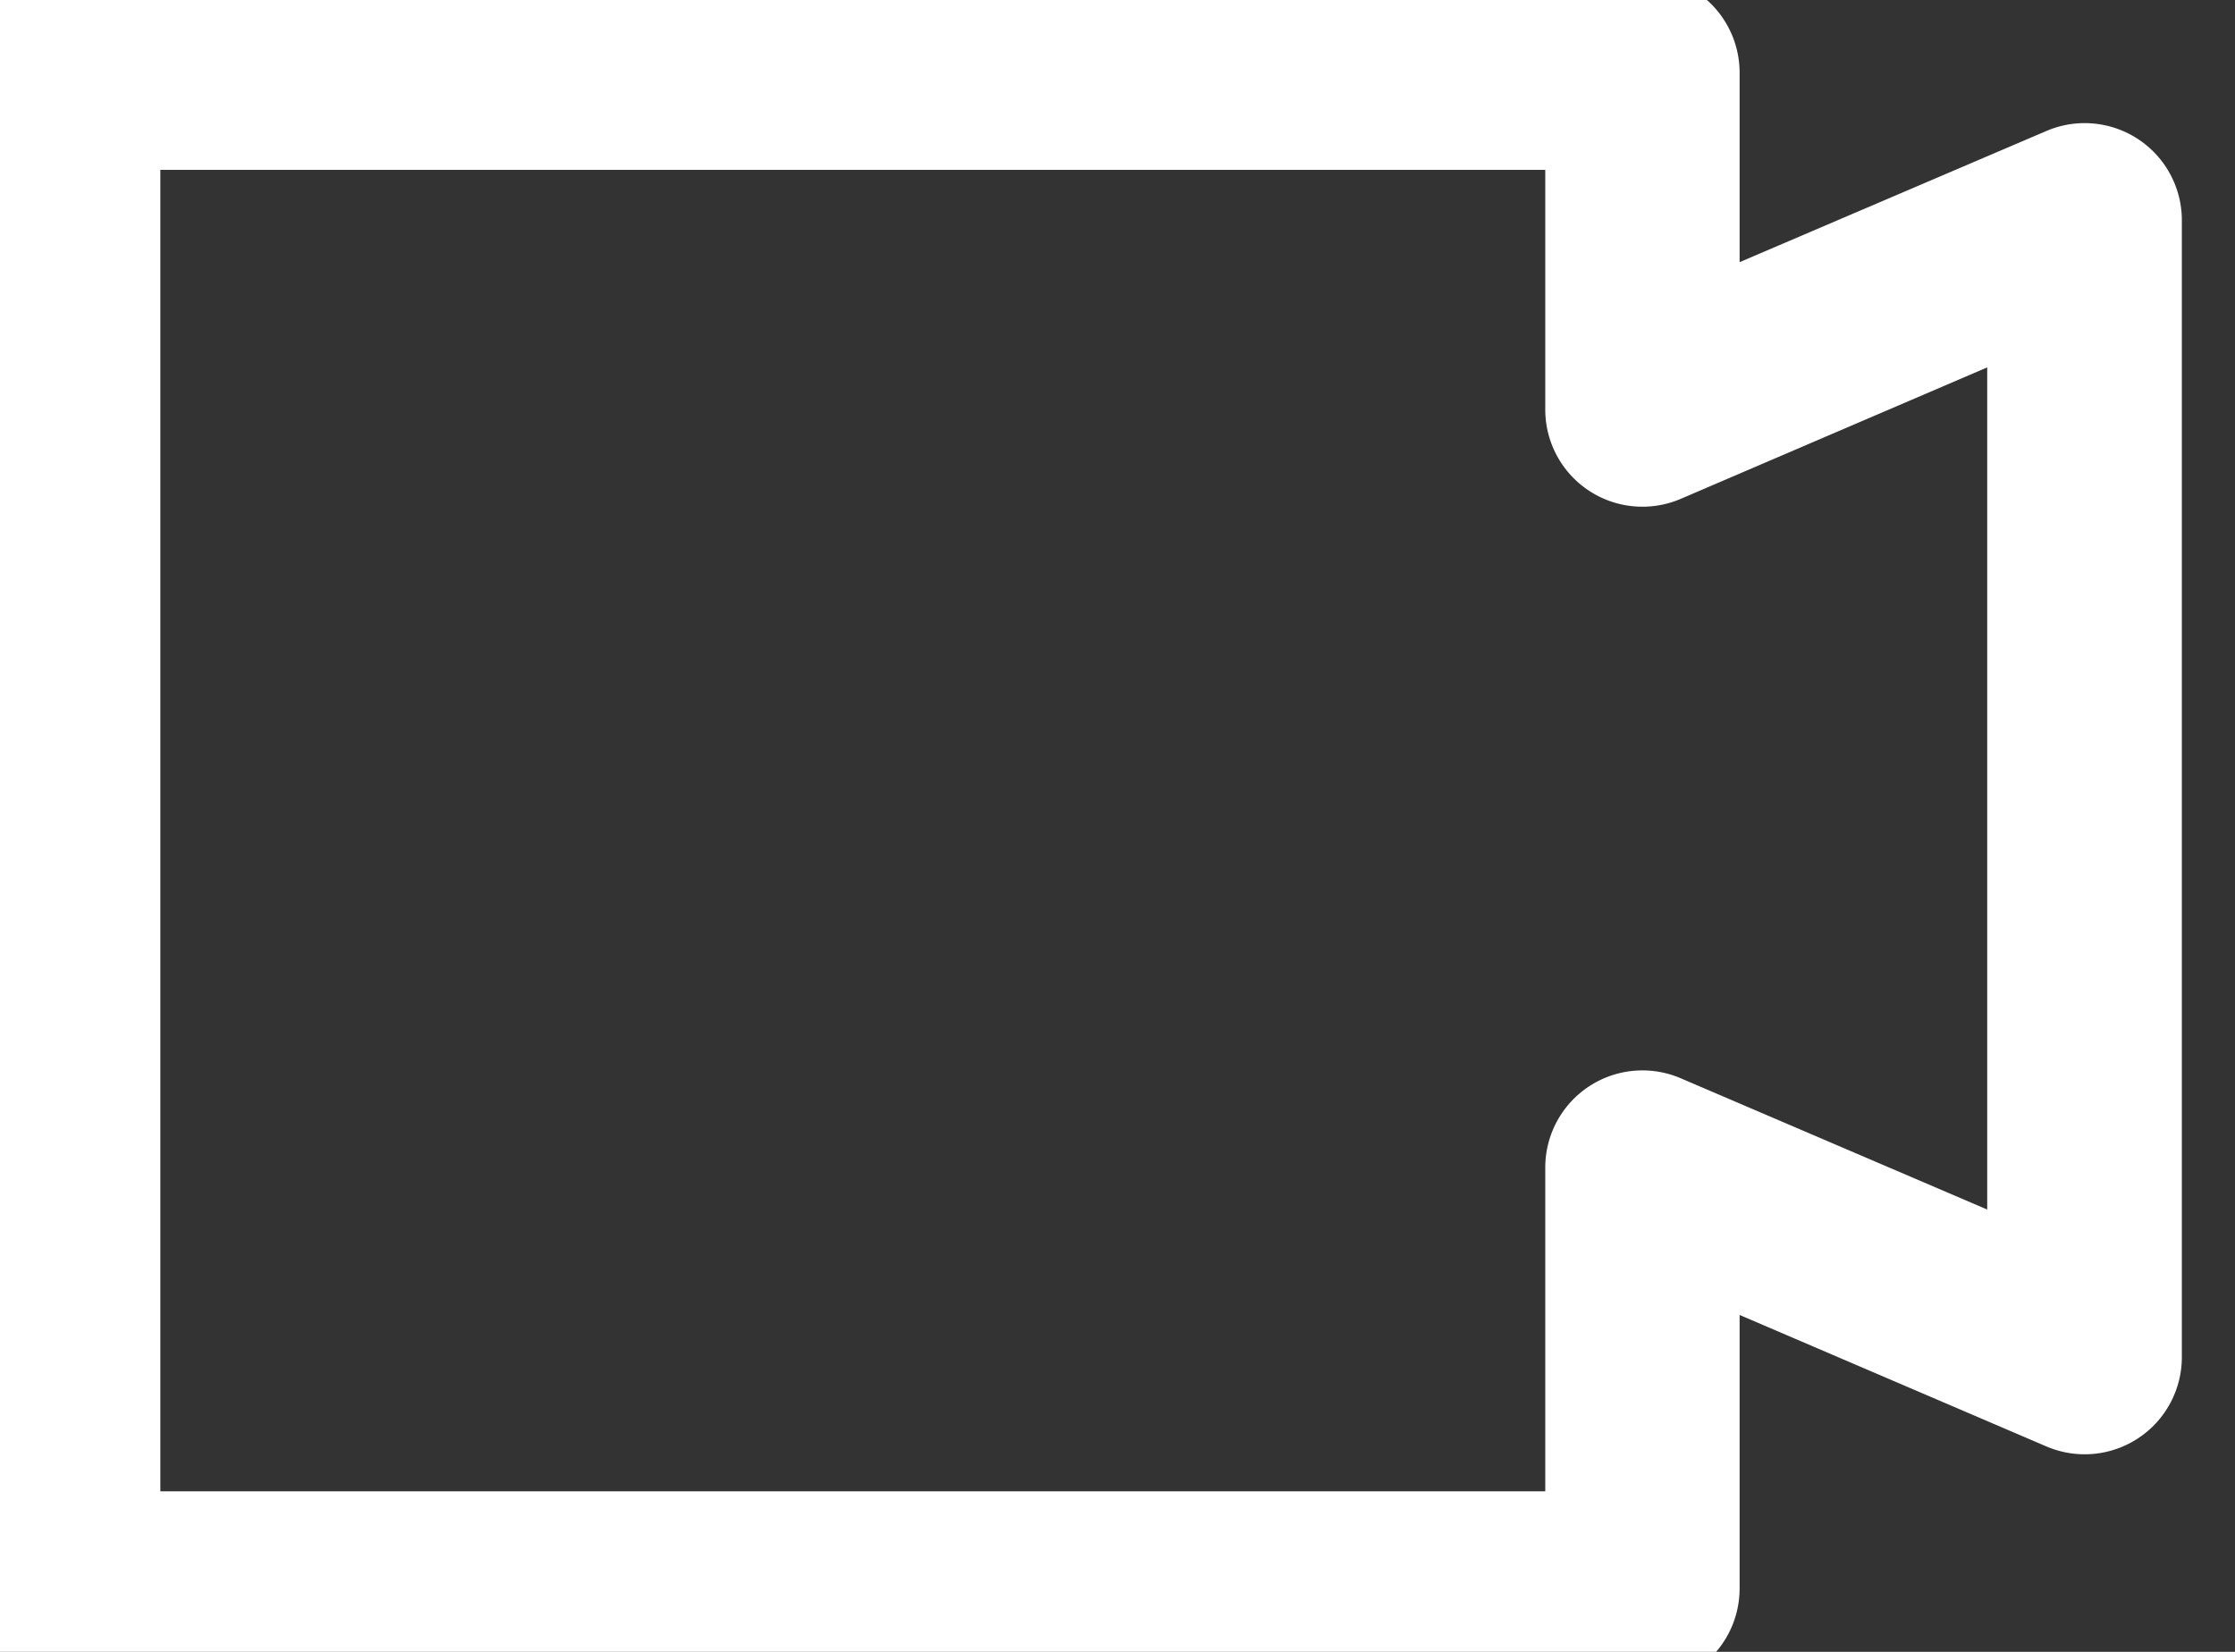<svg xmlns="http://www.w3.org/2000/svg" xmlns:xlink="http://www.w3.org/1999/xlink" width="23" height="17" viewBox="0 0 23 17">
  <rect x="0" y="0" width="23" height="17" fill="#333333" stroke="none"/>
  <defs>
    <clipPath id="clip-path">
      <rect id="사각형_275" data-name="사각형 275" width="23" height="17" transform="translate(0 -0.11)" fill="none" stroke="#fff" stroke-width="1"/>
    </clipPath>
  </defs>
  <g id="그룹_349" data-name="그룹 349" transform="translate(0 0.099)">
    <g id="그룹_348" data-name="그룹 348" transform="translate(0 0.011)" clip-path="url(#clip-path)">
      <path id="패스_2210" data-name="패스 2210" d="M1,0H17.252a1,1,0,0,1,1,1v1.95L21.409,1.6a1,1,0,0,1,1.394.919v11.7a1,1,0,0,1-1.394.919l-3.157-1.353V16.6a1,1,0,0,1-1,1H1a1,1,0,0,1-1-1V1A1,1,0,0,1,1,0ZM16.252,2H2V15.6H16.252V12.268a1,1,0,0,1,1.394-.919L20.8,12.7V4.033L17.646,5.386a1,1,0,0,1-1.394-.919Z" transform="translate(-0.35 -0.362)" fill="#fff"/>
    </g>
  </g>
</svg>
